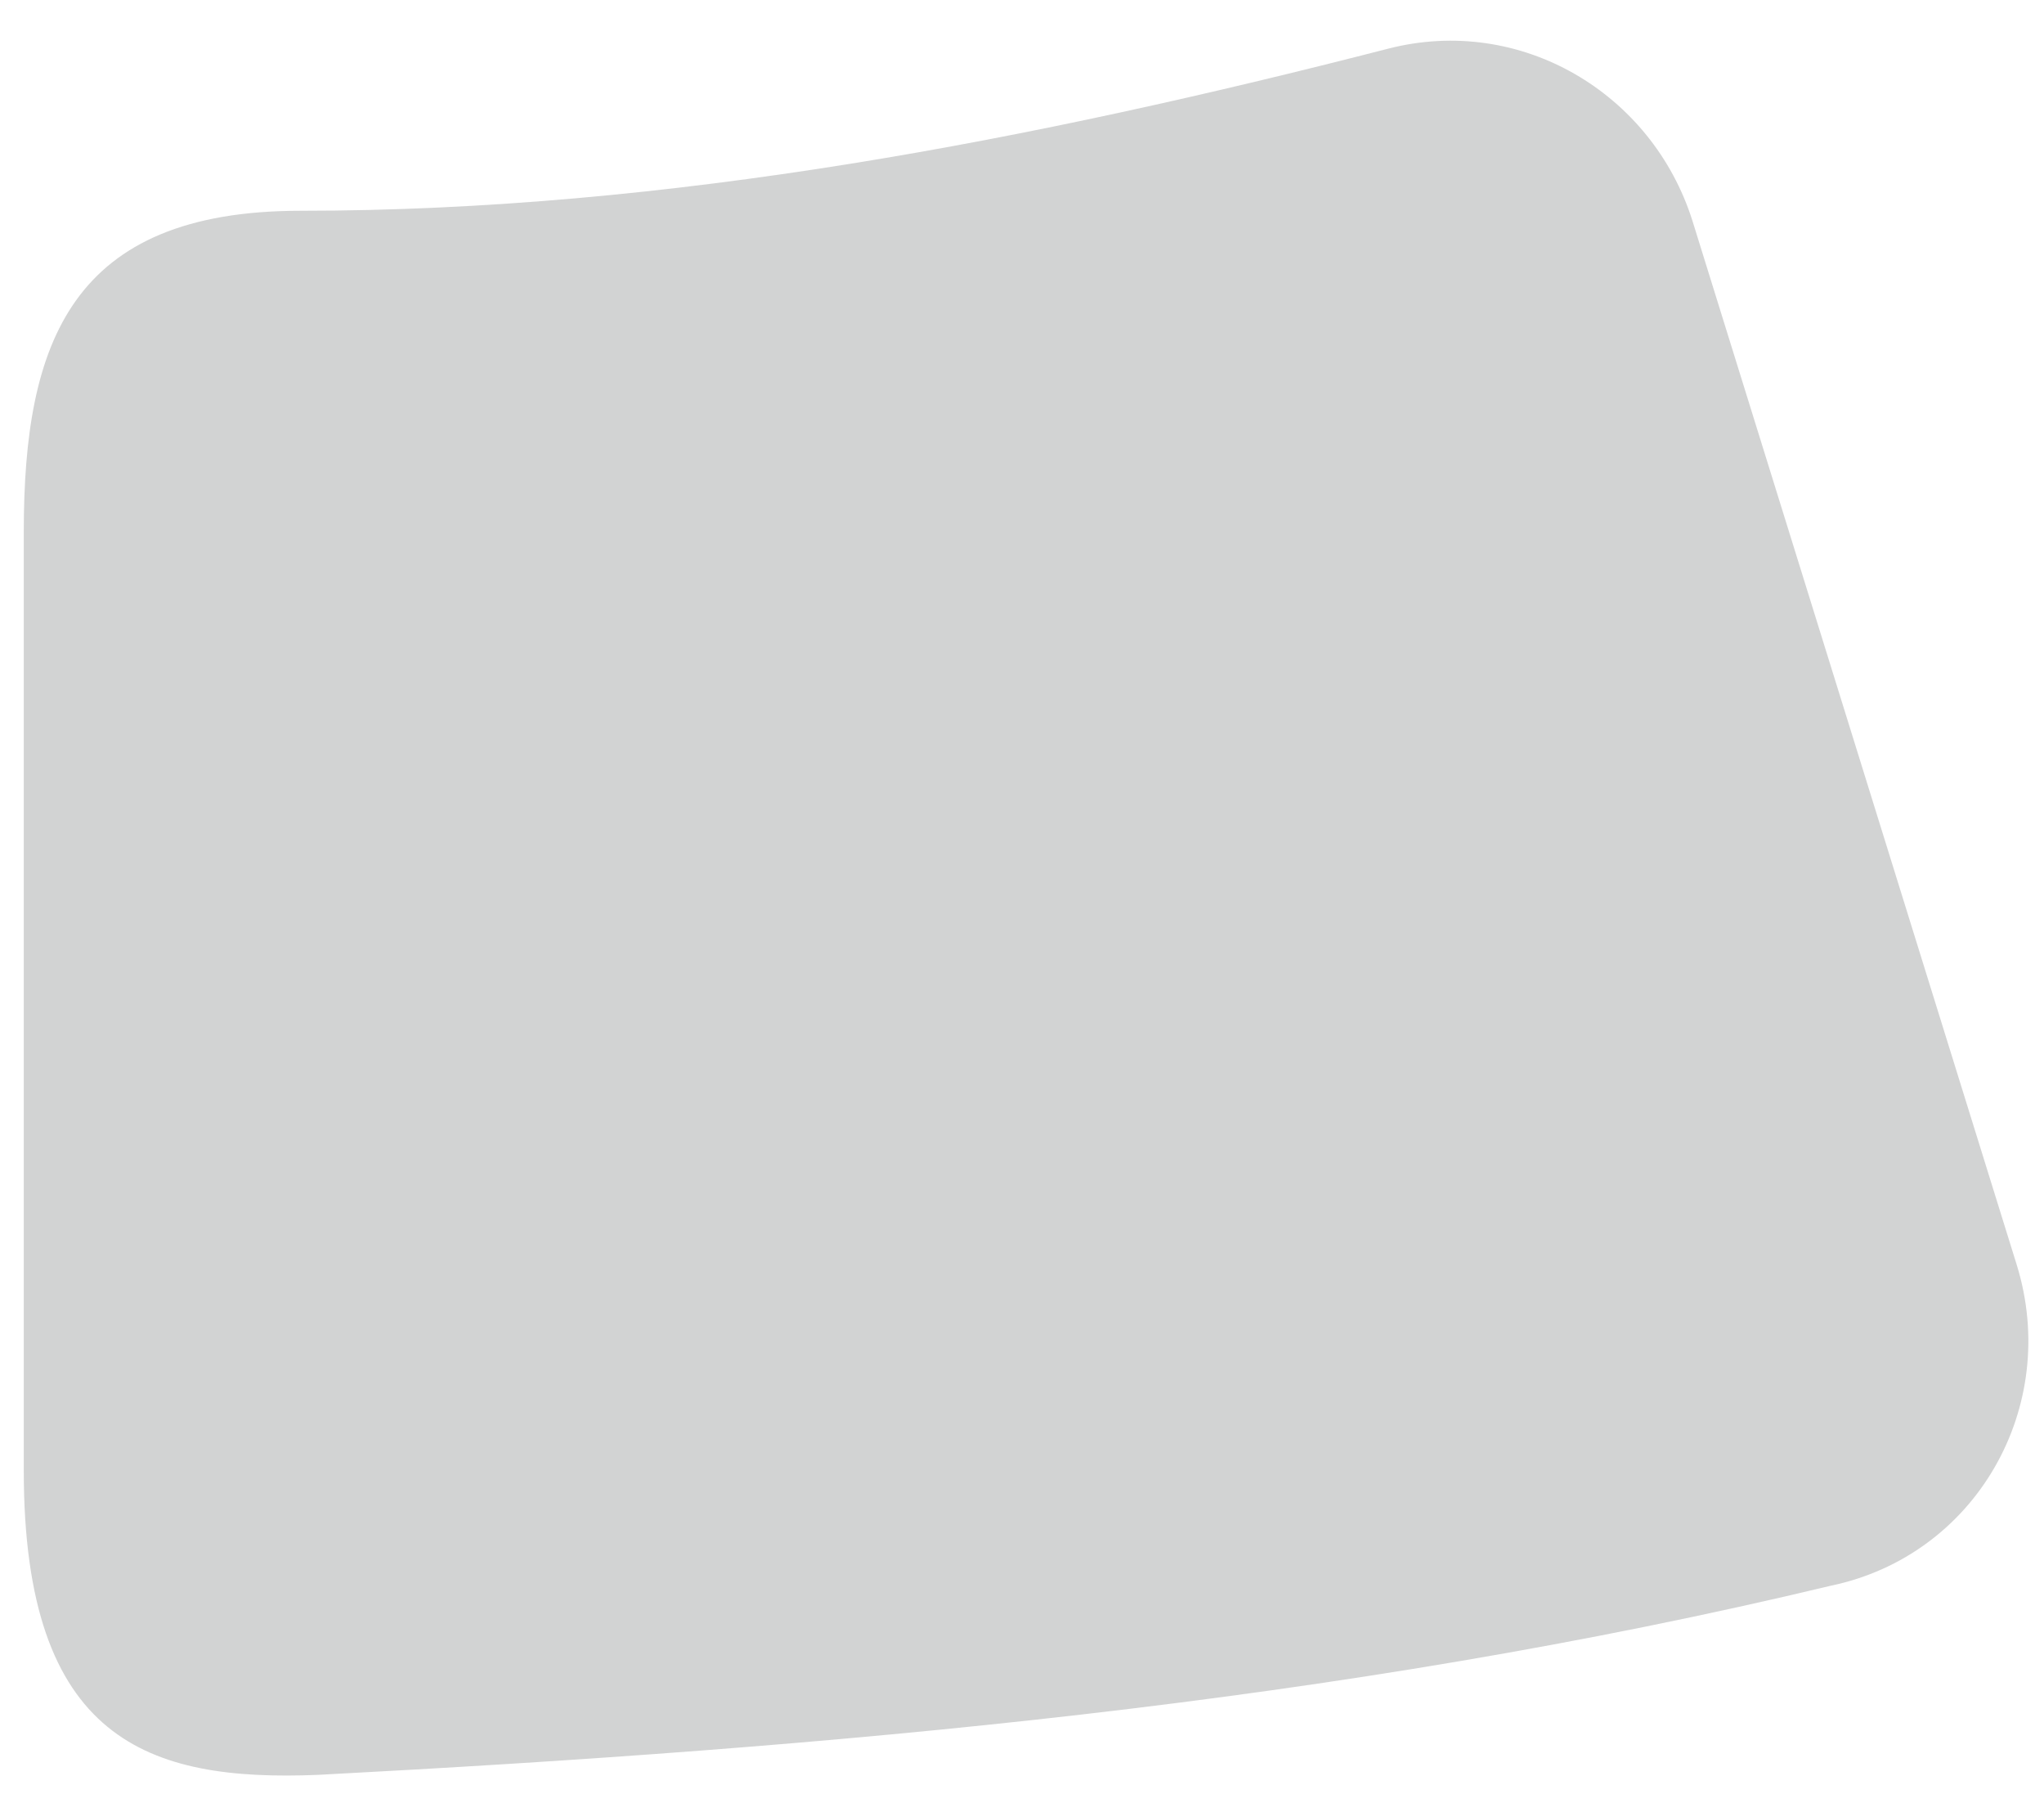 <svg width="49" height="43" viewBox="0 0 49 43" fill="none" xmlns="http://www.w3.org/2000/svg">
<path d="M48.346 30.317L40.573 5.295C39.601 2.217 36.443 0.355 33.285 1.165C24.782 3.351 16.037 5.052 7.21 5.052C1.704 5.052 0.57 8.21 0.57 12.745V35.256C0.57 41.734 3.566 42.706 7.615 42.544C19.924 41.896 32.07 40.844 43.893 38.009C47.375 37.281 49.399 33.718 48.346 30.317Z" fill="#D2D3D3"/>
</svg>
